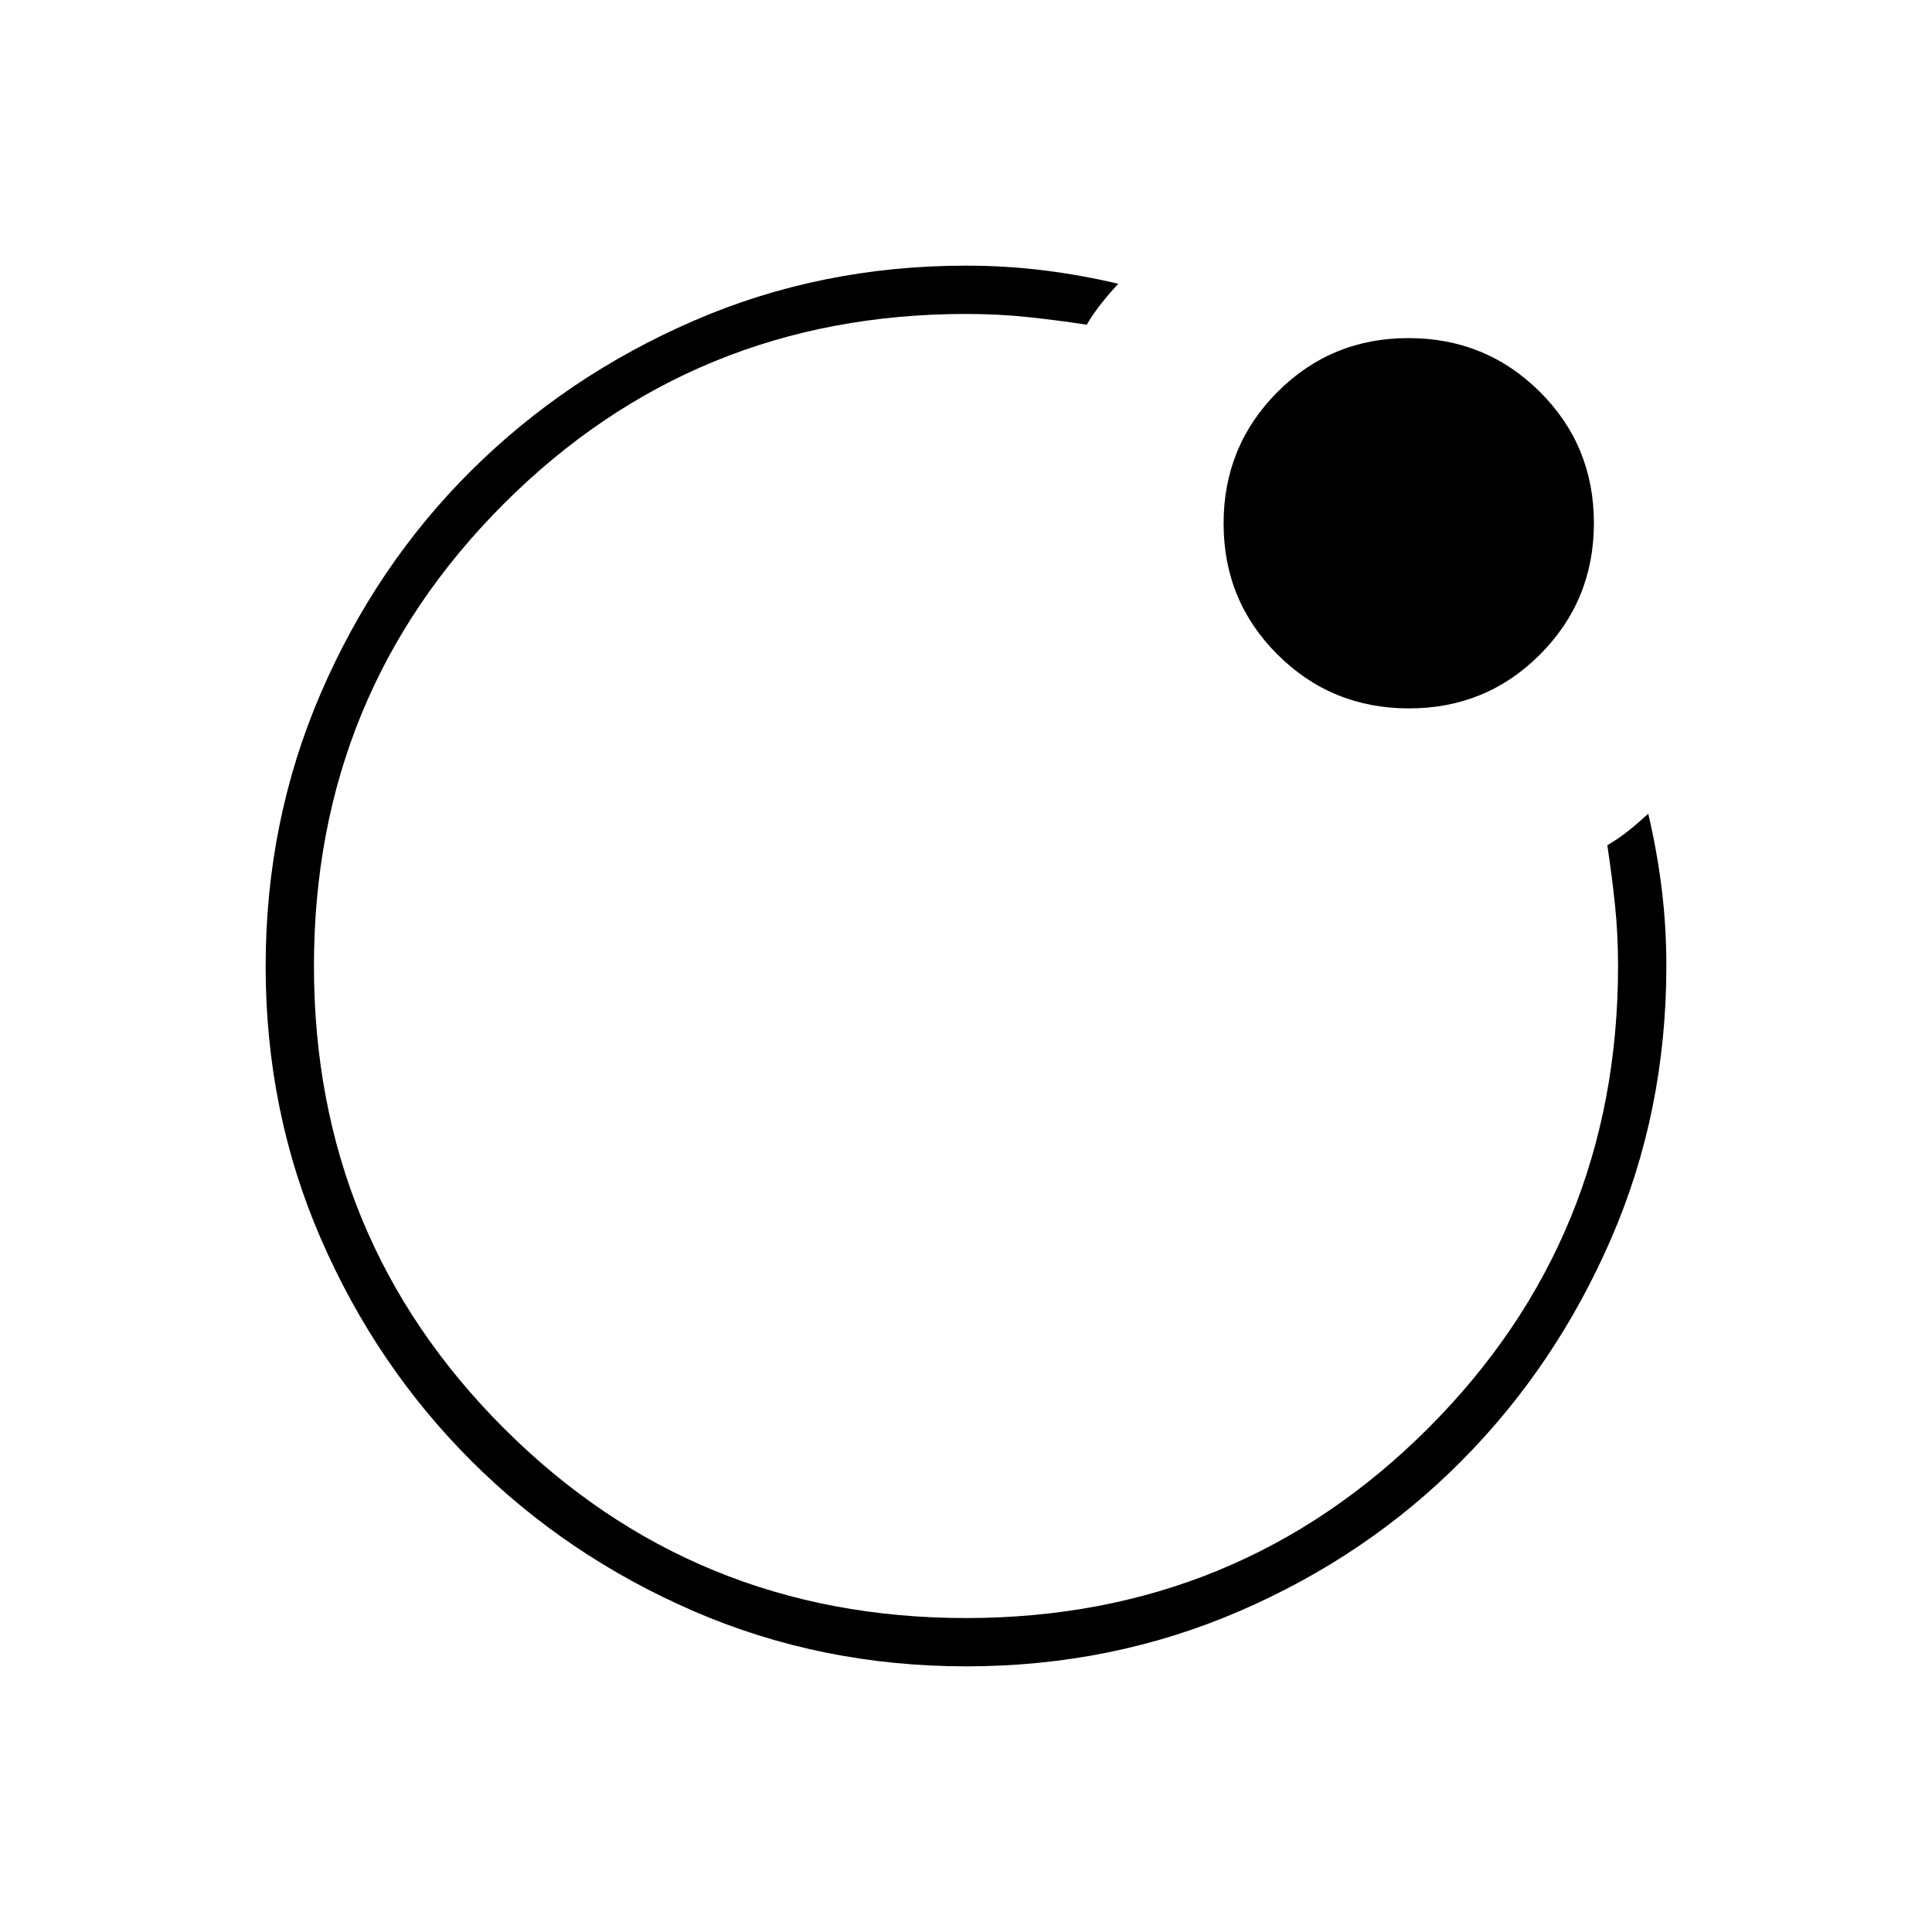 <svg xmlns="http://www.w3.org/2000/svg" height="40" viewBox="0 96 960 960" width="40"><path d="M480 576Zm-348 .174q0-72.174 27.405-135.732 27.405-63.559 74.718-110.574 47.314-47.016 110.49-74.442Q407.79 228 480 228q19.772 0 38.553 2.333 18.78 2.334 37.114 6.667-4.333 4.667-8.333 9.667T540 257.333q-14.975-2.266-29.488-3.8Q496 252 480 252q-135.333 0-229.667 94.333Q156 440.667 156 576t94.333 229.667Q344.667 900 480 900t229.667-94.333Q804 711.333 804 576q0-16-1.533-30.512-1.534-14.513-3.8-29.488 5.666-3.334 10.666-7.334 5-4 9.667-8.333 4.333 18.334 6.667 37.114Q828 556.228 828 576q0 72.21-27.391 135.387-27.392 63.176-74.348 110.49-46.957 47.313-110.435 74.718T480.174 924Q408 924 344.775 896.609q-63.225-27.392-110.574-74.682-47.349-47.289-74.775-110.434Q132 648.348 132 576.174ZM700.118 448q-38.451 0-65.285-26.716Q608 394.569 608 356.118q0-38.451 26.716-65.285Q661.431 264 699.882 264q38.451 0 65.285 26.716Q792 317.431 792 355.882q0 38.451-26.716 65.285Q738.569 448 700.118 448Z"/></svg>